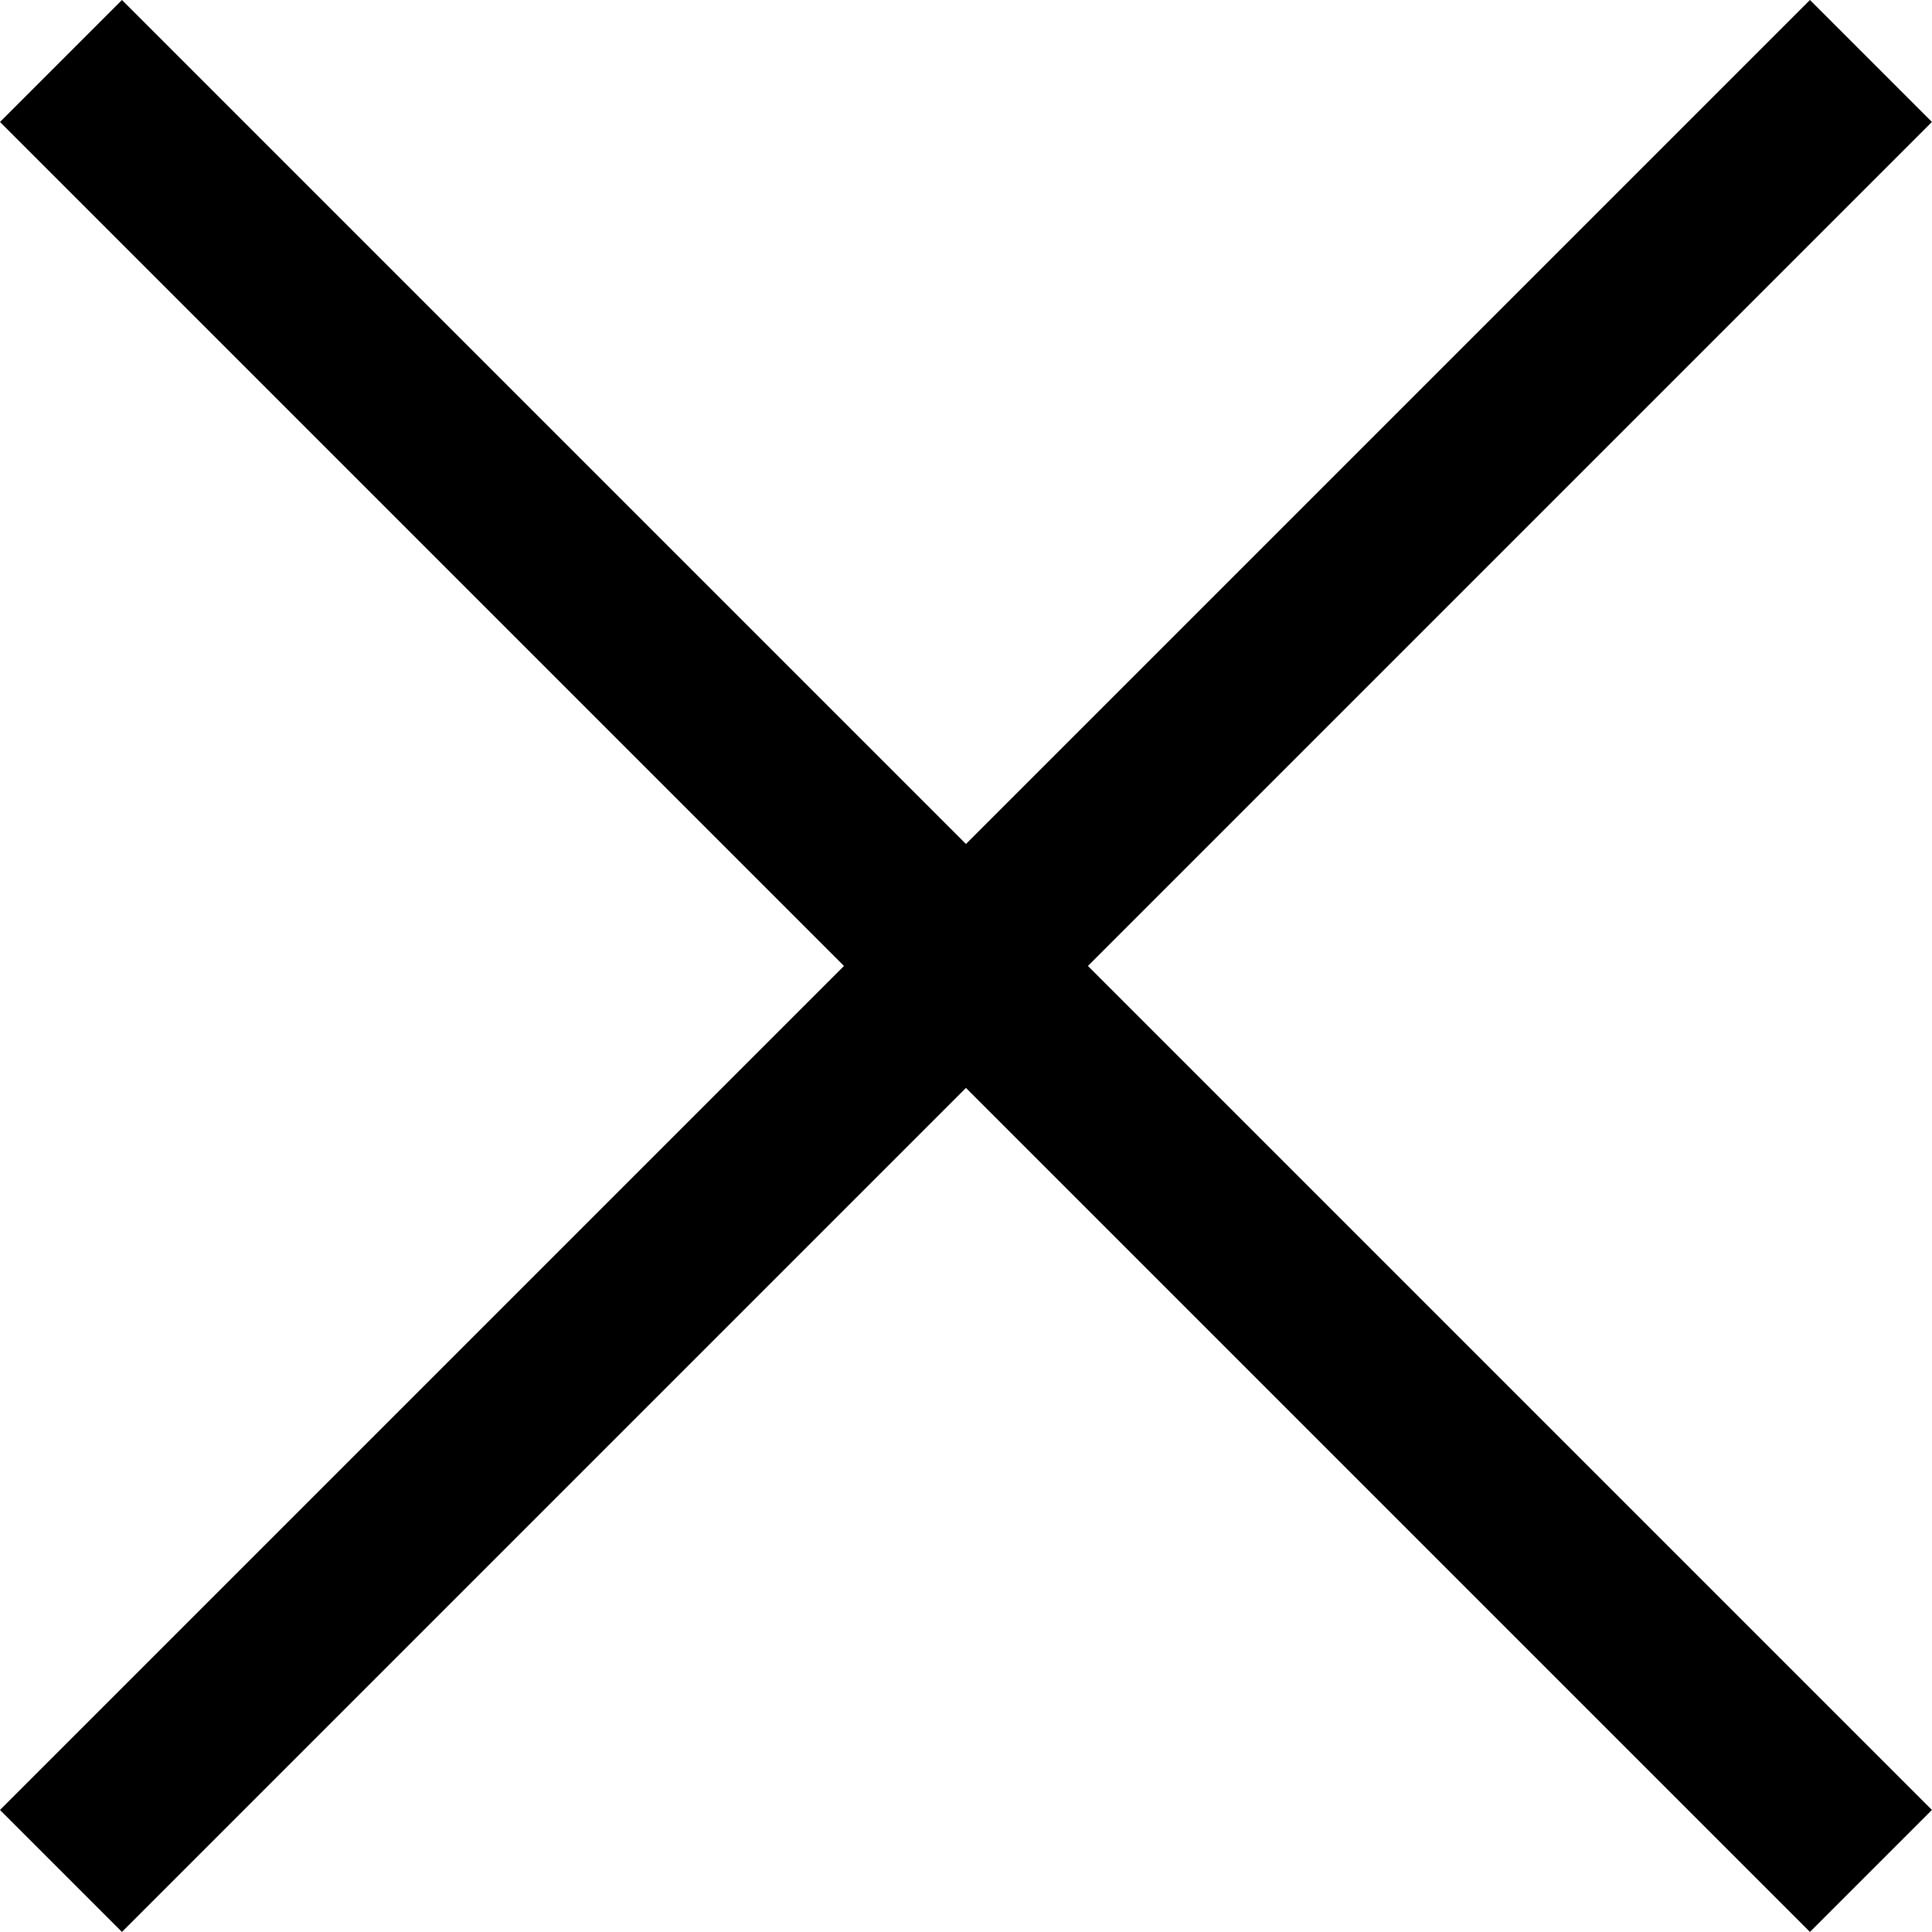 <svg xmlns="http://www.w3.org/2000/svg" width="22.4" height="22.399" viewBox="0 0 22.4 22.399">
  <g id="구성_요소_10_1" data-name="구성 요소 10 – 1" transform="translate(0.707 0.707)">
    <line id="선_10" data-name="선 10" x2="20.985" y2="20.985" fill="none" stroke="#000" stroke-width="2"/>
    <line id="선_11" data-name="선 11" x1="20.985" y2="20.985" fill="none" stroke="#000" stroke-width="2"/>
  </g>
</svg>
